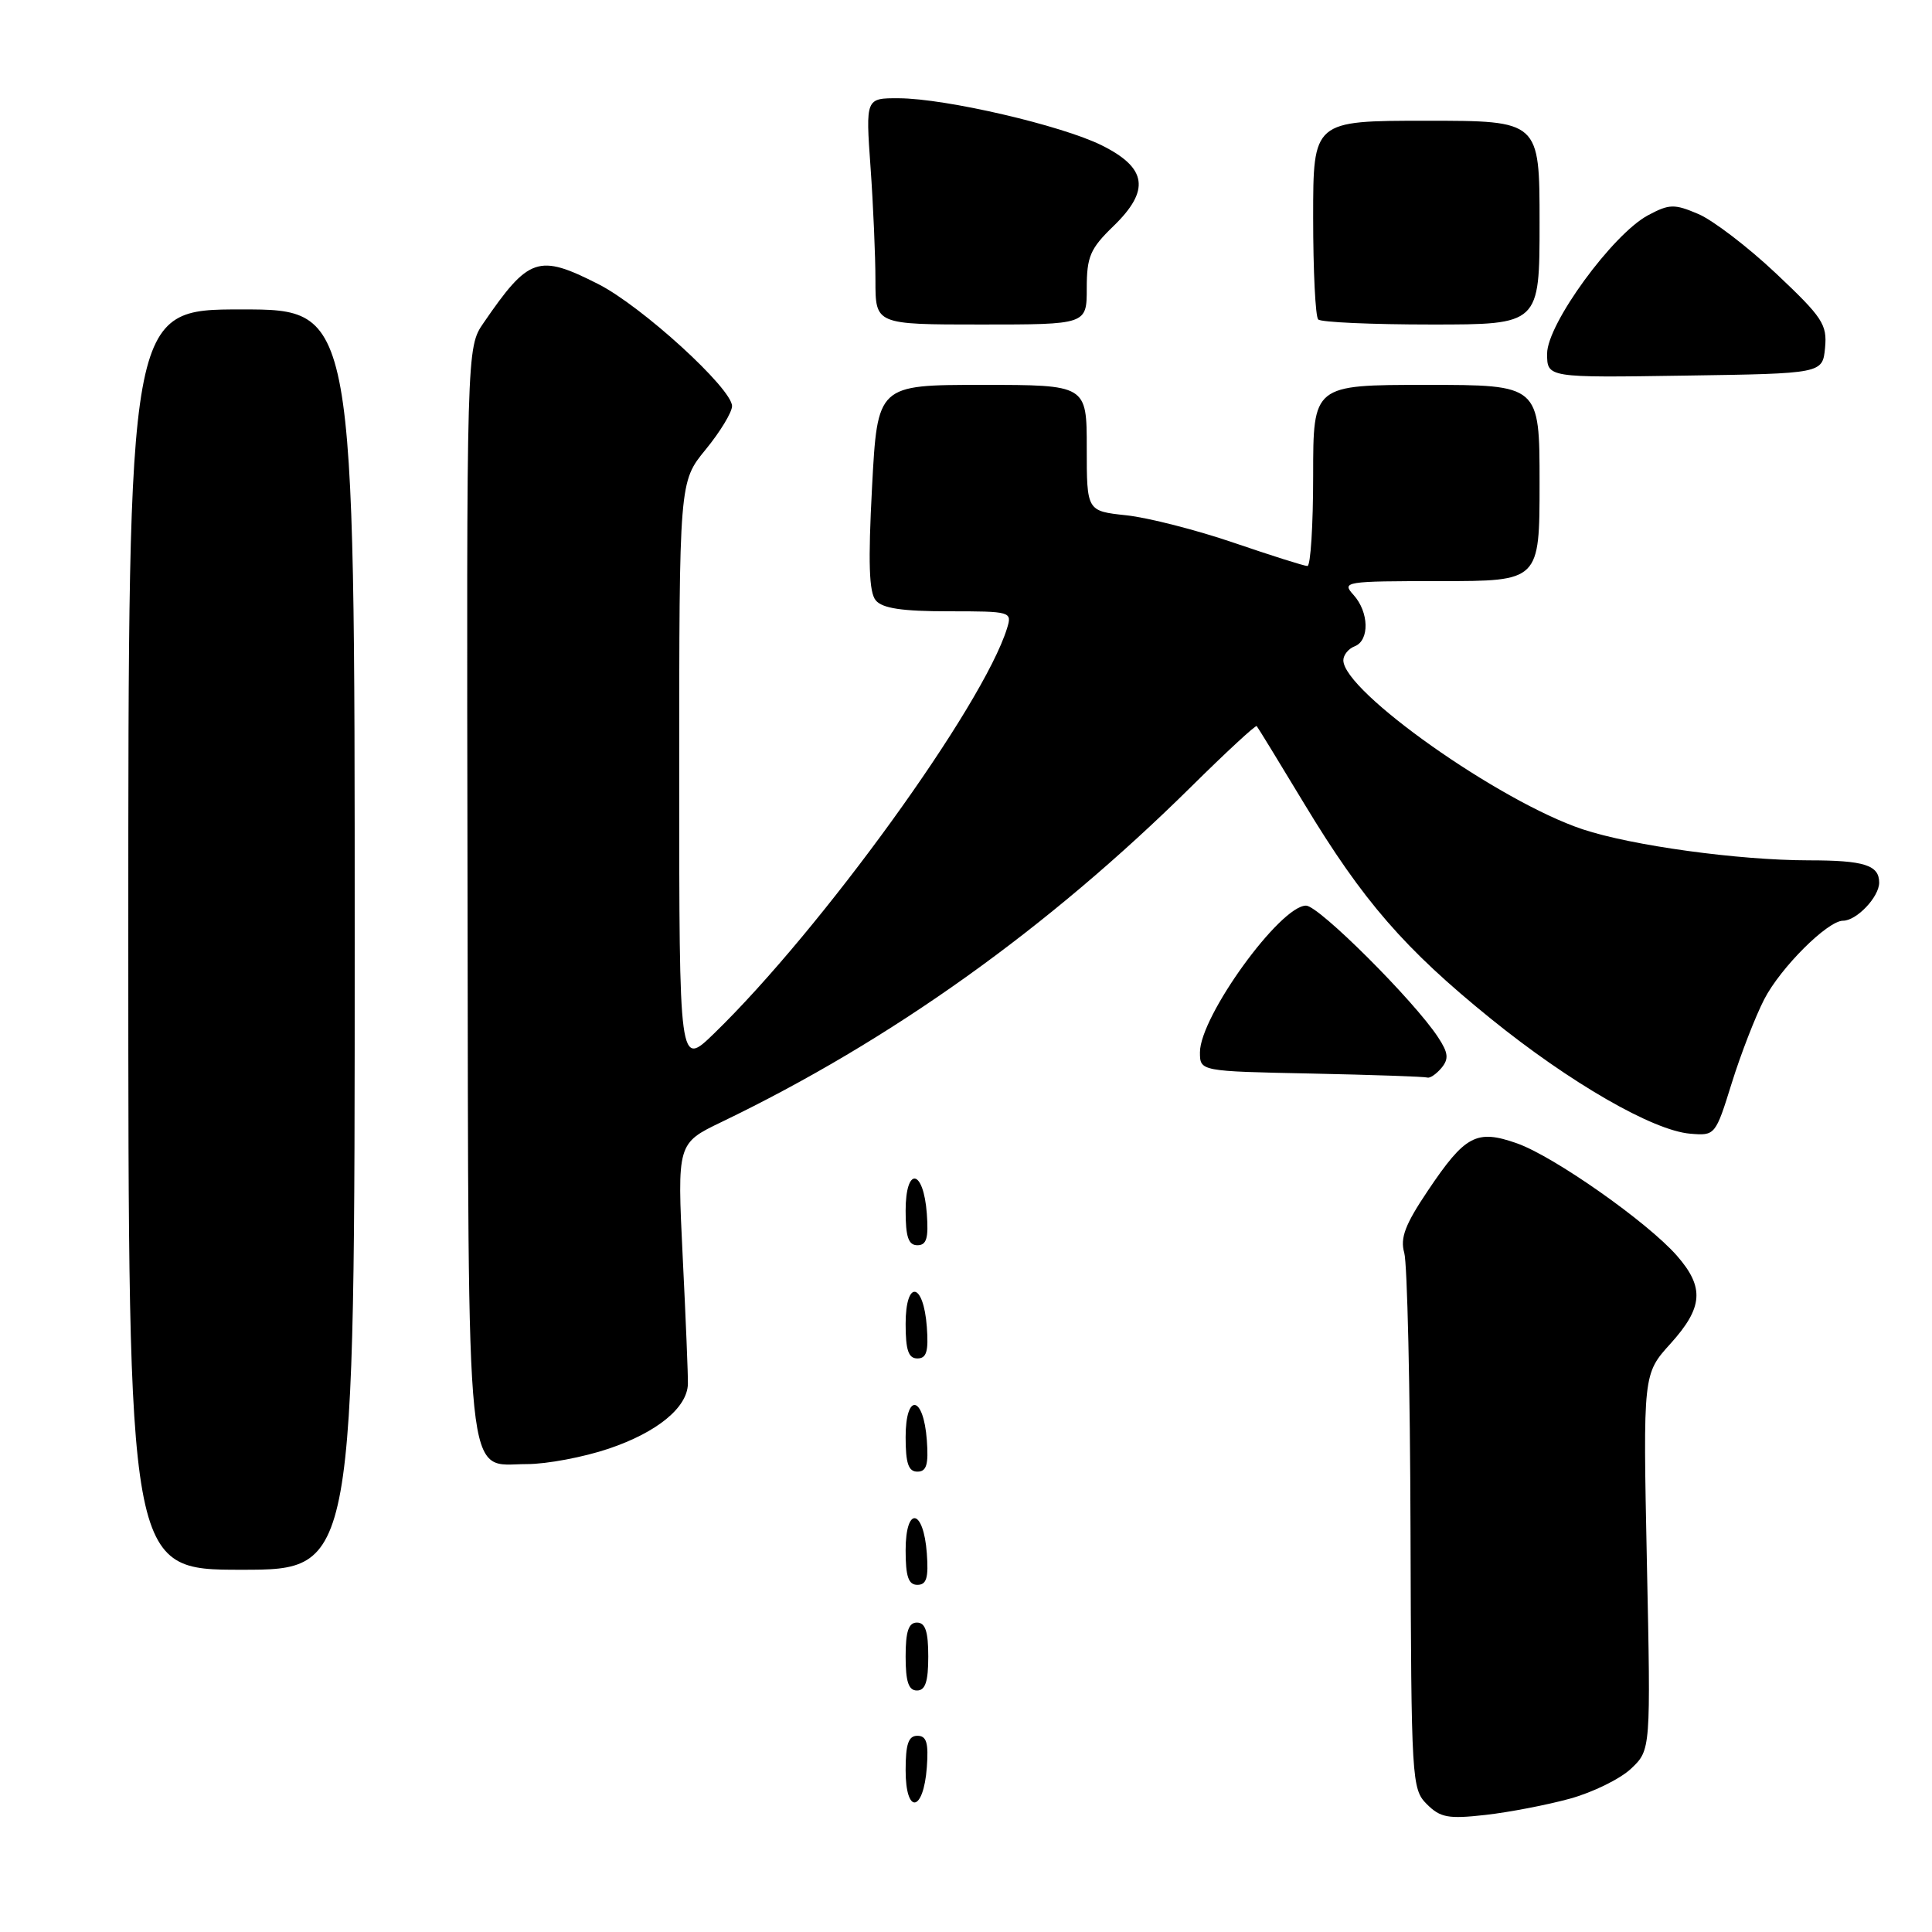 <?xml version="1.0" encoding="UTF-8" standalone="no"?>
<!DOCTYPE svg PUBLIC "-//W3C//DTD SVG 1.1//EN" "http://www.w3.org/Graphics/SVG/1.1/DTD/svg11.dtd" >
<svg xmlns="http://www.w3.org/2000/svg" xmlns:xlink="http://www.w3.org/1999/xlink" version="1.1" viewBox="0 0 256 256">
 <g >
 <path fill="currentColor"
d=" M 208.00 238.34 C 211.03 237.51 214.68 235.72 216.12 234.36 C 218.74 231.88 218.74 231.88 218.22 206.97 C 217.71 182.06 217.71 182.06 221.36 178.03 C 225.67 173.25 225.87 170.59 222.21 166.40 C 218.32 161.95 205.91 153.23 201.01 151.50 C 195.65 149.61 194.14 150.41 189.20 157.77 C 186.18 162.26 185.51 164.04 186.07 166.00 C 186.47 167.38 186.85 183.91 186.90 202.75 C 187.00 235.95 187.06 237.06 189.06 239.06 C 190.85 240.85 191.90 241.04 196.81 240.49 C 199.94 240.14 204.97 239.17 208.00 238.34 Z  M 122.81 234.17 C 123.05 230.93 122.77 230.00 121.56 230.00 C 120.37 230.00 120.00 231.10 120.00 234.58 C 120.00 240.49 122.37 240.14 122.81 234.17 Z  M 123.00 219.50 C 123.00 216.17 122.61 215.00 121.50 215.00 C 120.39 215.00 120.00 216.17 120.00 219.50 C 120.00 222.83 120.39 224.00 121.50 224.00 C 122.61 224.00 123.00 222.83 123.00 219.50 Z  M 122.81 205.83 C 122.37 199.86 120.00 199.51 120.00 205.42 C 120.00 208.90 120.37 210.00 121.56 210.00 C 122.77 210.00 123.05 209.07 122.81 205.83 Z  M 47.00 124.50 C 47.00 41.00 47.00 41.00 32.00 41.00 C 17.00 41.00 17.00 41.00 17.00 124.50 C 17.00 208.00 17.00 208.00 32.00 208.00 C 47.00 208.00 47.00 208.00 47.00 124.50 Z  M 122.81 190.83 C 122.37 184.86 120.00 184.51 120.00 190.42 C 120.00 193.90 120.37 195.00 121.56 195.00 C 122.77 195.00 123.05 194.07 122.81 190.83 Z  M 80.68 191.95 C 87.07 189.79 91.07 186.52 91.15 183.38 C 91.18 182.35 90.87 174.75 90.46 166.50 C 89.73 151.50 89.73 151.50 95.61 148.67 C 118.05 137.87 138.83 123.03 157.87 104.21 C 162.48 99.65 166.38 96.05 166.52 96.21 C 166.67 96.37 169.50 101.00 172.82 106.50 C 180.61 119.40 186.12 125.74 197.55 134.99 C 208.04 143.48 219.02 149.81 223.96 150.22 C 227.26 150.50 227.31 150.45 229.47 143.50 C 230.67 139.65 232.61 134.66 233.77 132.41 C 235.93 128.22 242.17 122.00 244.21 122.00 C 246.01 122.00 249.00 118.85 249.00 116.95 C 249.00 114.63 247.02 114.00 239.67 114.00 C 230.33 113.99 216.20 112.05 209.69 109.88 C 198.65 106.19 178.00 91.60 178.00 87.49 C 178.00 86.79 178.68 85.95 179.50 85.64 C 181.49 84.87 181.41 81.11 179.35 78.83 C 177.75 77.07 178.16 77.00 190.85 77.00 C 204.00 77.00 204.00 77.00 204.00 64.00 C 204.00 51.00 204.00 51.00 189.00 51.00 C 174.00 51.00 174.00 51.00 174.00 63.00 C 174.00 69.60 173.66 75.00 173.24 75.00 C 172.83 75.00 168.44 73.61 163.49 71.92 C 158.55 70.23 152.14 68.59 149.25 68.28 C 144.00 67.72 144.00 67.72 144.00 59.36 C 144.00 51.00 144.00 51.00 130.13 51.00 C 116.27 51.00 116.27 51.00 115.55 64.55 C 115.02 74.56 115.15 78.47 116.04 79.55 C 116.92 80.61 119.53 81.00 125.69 81.00 C 133.99 81.00 134.12 81.04 133.44 83.25 C 130.26 93.52 108.84 123.15 94.60 136.96 C 90.00 141.42 90.00 141.42 90.00 102.63 C 90.00 63.84 90.00 63.84 93.50 59.57 C 95.43 57.22 97.00 54.62 97.00 53.81 C 97.00 51.48 85.01 40.54 79.25 37.63 C 71.34 33.62 70.07 34.05 64.08 42.78 C 61.82 46.06 61.82 46.06 61.95 117.77 C 62.10 199.10 61.57 194.00 69.83 194.00 C 72.46 194.00 77.34 193.08 80.68 191.95 Z  M 122.81 175.83 C 122.37 169.86 120.00 169.51 120.00 175.42 C 120.00 178.90 120.37 180.00 121.56 180.00 C 122.77 180.00 123.05 179.07 122.81 175.83 Z  M 122.81 160.83 C 122.37 154.86 120.00 154.51 120.00 160.42 C 120.00 163.90 120.37 165.00 121.56 165.00 C 122.77 165.00 123.05 164.07 122.81 160.83 Z  M 191.00 141.51 C 192.00 140.30 191.91 139.51 190.55 137.44 C 187.37 132.59 174.75 120.00 173.06 120.00 C 169.63 120.00 159.00 134.68 159.00 139.43 C 159.00 141.95 159.00 141.95 173.75 142.25 C 181.86 142.42 188.78 142.66 189.13 142.78 C 189.47 142.90 190.31 142.33 191.00 141.51 Z  M 241.83 46.08 C 242.12 42.99 241.50 42.05 235.35 36.25 C 231.61 32.72 226.96 29.17 225.02 28.35 C 221.85 27.00 221.19 27.02 218.38 28.52 C 213.70 31.01 205.00 42.93 205.00 46.86 C 205.00 50.05 205.00 50.05 223.25 49.77 C 241.50 49.50 241.50 49.50 241.83 46.08 Z  M 144.00 38.20 C 144.00 34.01 144.45 32.95 147.54 29.96 C 152.43 25.22 152.00 22.25 145.99 19.26 C 140.65 16.61 125.33 13.05 119.10 13.02 C 114.70 13.00 114.70 13.00 115.35 22.15 C 115.71 27.19 116.00 33.94 116.00 37.15 C 116.00 43.00 116.00 43.00 130.00 43.00 C 144.00 43.00 144.00 43.00 144.00 38.20 Z  M 204.00 29.50 C 204.00 16.00 204.00 16.00 189.00 16.00 C 174.00 16.00 174.00 16.00 174.00 28.83 C 174.00 35.89 174.30 41.97 174.67 42.33 C 175.03 42.70 181.78 43.00 189.67 43.00 C 204.00 43.00 204.00 43.00 204.00 29.50 Z "/>
</g>
</svg>